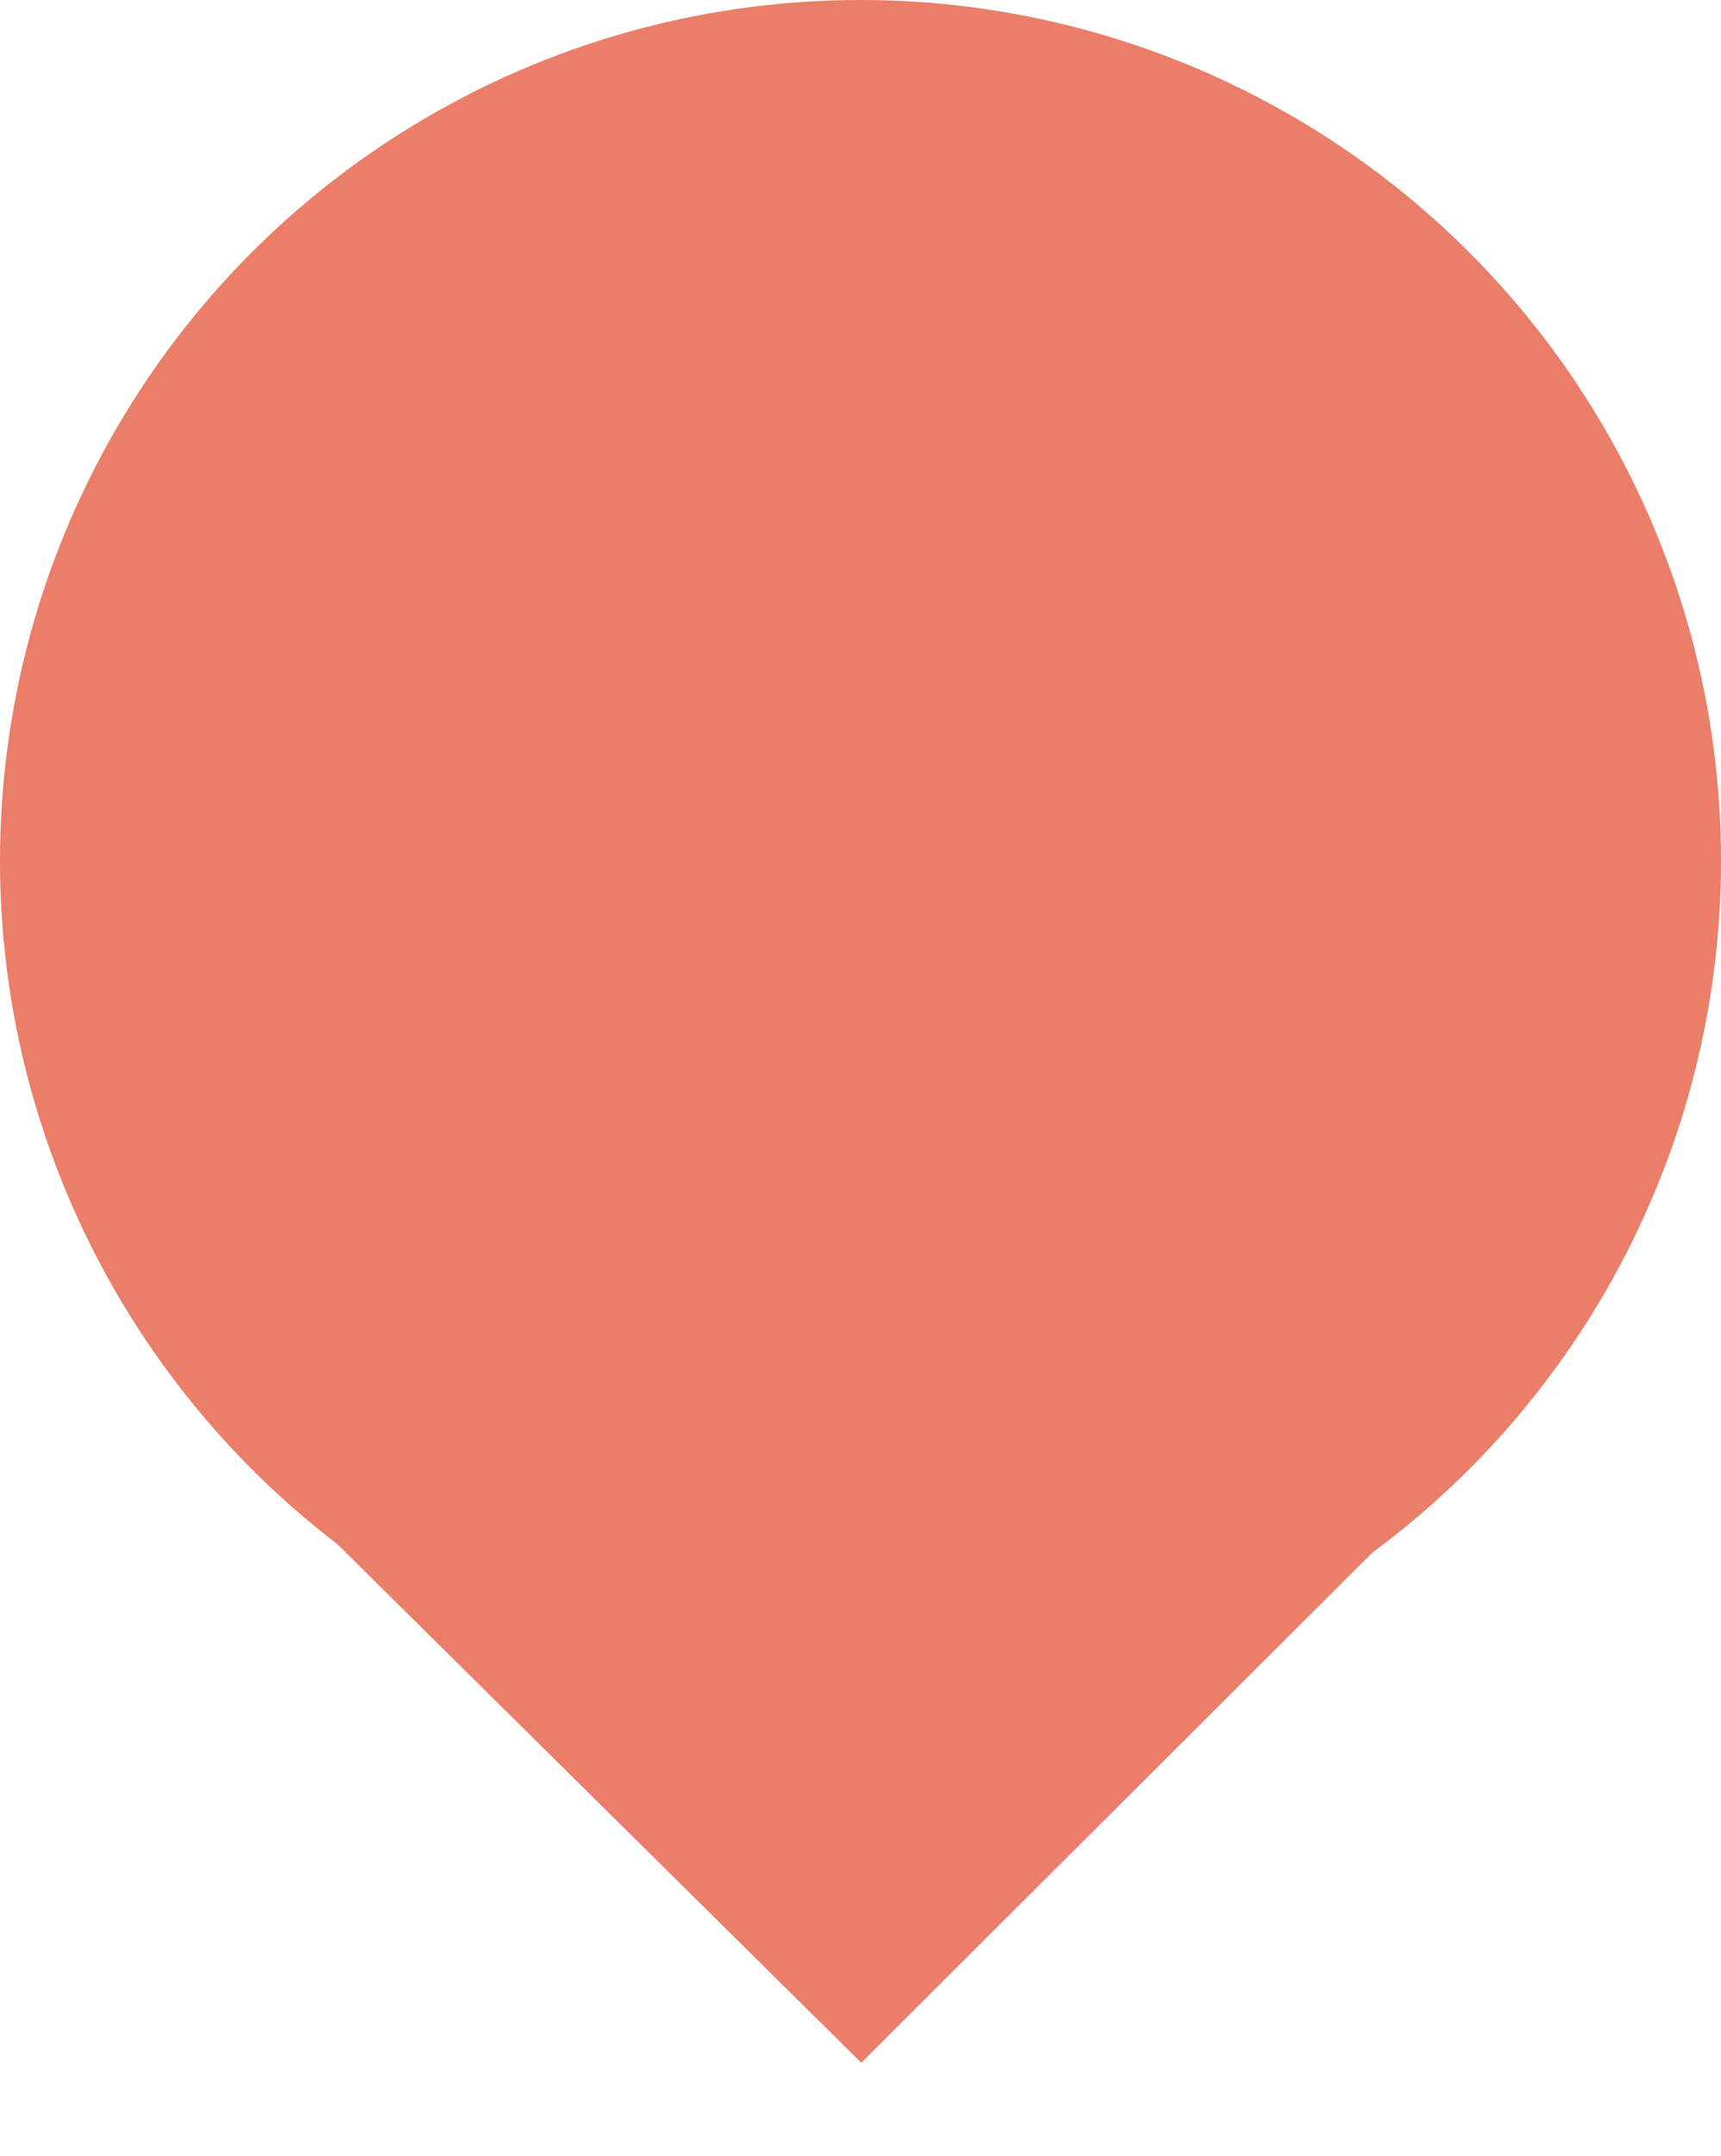 <svg id="Group_7" data-name="Group 7" xmlns="http://www.w3.org/2000/svg" width="52" height="65.135" viewBox="0 0 52 65.135">
  <circle id="Oval_Copy_3" data-name="Oval Copy 3" cx="26" cy="26" r="26" fill="#eb7e68"/>
  <path id="Path_Copy" data-name="Path Copy" d="M25.858,5.055,20.653,32.6,0,0Z" transform="translate(44.673 43.698) rotate(124)" fill="#eb7e68"/>
</svg>
